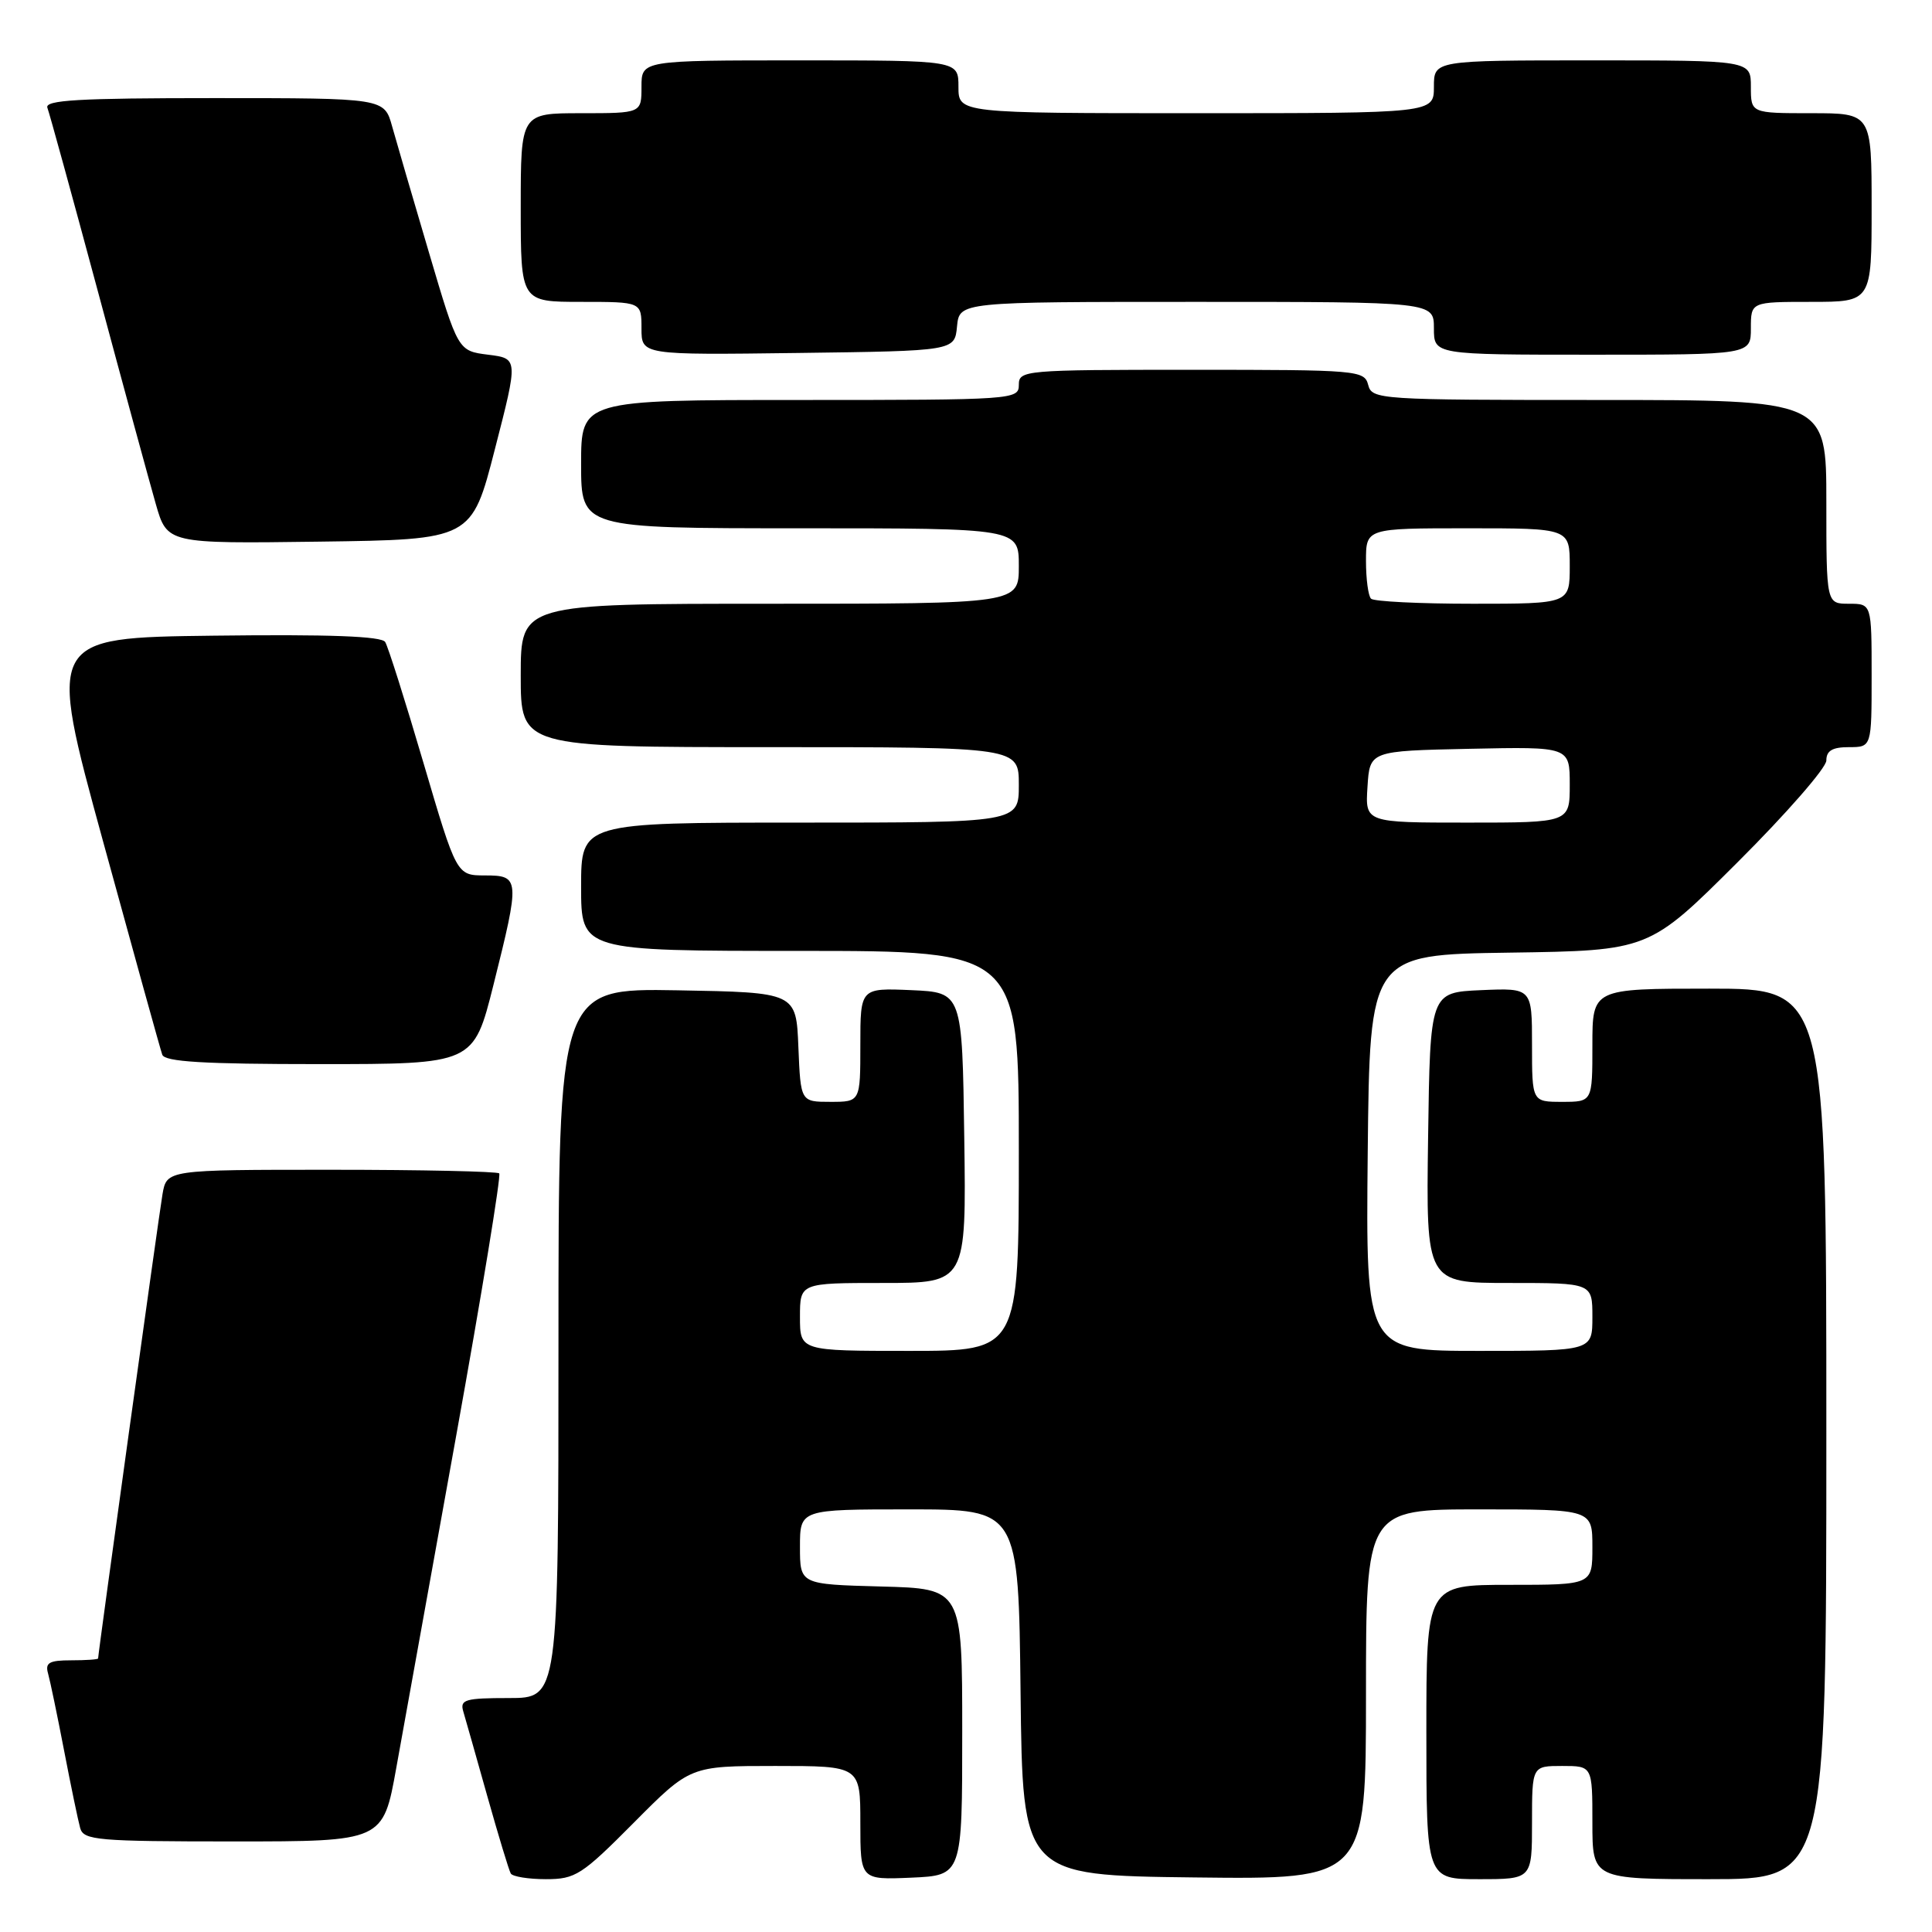 <?xml version="1.0" encoding="UTF-8" standalone="no"?>
<!DOCTYPE svg PUBLIC "-//W3C//DTD SVG 1.1//EN" "http://www.w3.org/Graphics/SVG/1.1/DTD/svg11.dtd" >
<svg xmlns="http://www.w3.org/2000/svg" xmlns:xlink="http://www.w3.org/1999/xlink" version="1.1" viewBox="0 0 256 256">
 <g >
 <path fill="currentColor"
d=" M 84.00 241.50 C 91.45 234.00 91.45 234.00 102.72 234.00 C 114.00 234.00 114.00 234.00 114.00 241.55 C 114.00 249.09 114.00 249.09 120.75 248.80 C 127.50 248.50 127.50 248.50 127.50 229.50 C 127.50 210.50 127.50 210.50 116.75 210.22 C 106.00 209.93 106.00 209.93 106.00 204.97 C 106.00 200.00 106.00 200.00 120.48 200.00 C 134.96 200.00 134.96 200.00 135.23 224.25 C 135.50 248.50 135.50 248.50 158.25 248.77 C 181.00 249.04 181.00 249.04 181.00 224.52 C 181.00 200.00 181.00 200.00 196.00 200.00 C 211.00 200.00 211.00 200.00 211.00 205.00 C 211.00 210.00 211.00 210.00 200.00 210.00 C 189.00 210.00 189.00 210.00 189.00 229.50 C 189.00 249.00 189.00 249.00 196.00 249.00 C 203.00 249.00 203.00 249.00 203.00 241.50 C 203.00 234.00 203.00 234.00 207.00 234.00 C 211.00 234.00 211.00 234.00 211.00 241.50 C 211.00 249.00 211.00 249.00 226.50 249.00 C 242.00 249.00 242.00 249.00 242.00 190.00 C 242.00 131.00 242.00 131.00 226.50 131.00 C 211.00 131.00 211.00 131.00 211.00 138.50 C 211.00 146.00 211.00 146.00 207.00 146.00 C 203.00 146.00 203.00 146.00 203.00 138.45 C 203.00 130.91 203.00 130.91 196.25 131.20 C 189.50 131.50 189.50 131.50 189.23 150.75 C 188.96 170.00 188.96 170.00 199.98 170.00 C 211.00 170.00 211.00 170.00 211.00 174.50 C 211.00 179.00 211.00 179.00 195.98 179.00 C 180.97 179.00 180.97 179.00 181.23 152.75 C 181.50 126.50 181.50 126.50 200.00 126.23 C 218.50 125.96 218.50 125.96 230.25 114.24 C 236.71 107.80 242.00 101.74 242.00 100.77 C 242.00 99.47 242.80 99.00 245.00 99.00 C 248.00 99.00 248.00 99.00 248.00 89.50 C 248.00 80.00 248.00 80.00 245.00 80.00 C 242.00 80.00 242.00 80.00 242.00 66.50 C 242.00 53.00 242.00 53.00 211.91 53.00 C 182.65 53.00 181.80 52.94 181.29 51.00 C 180.79 49.07 179.93 49.00 157.88 49.00 C 135.67 49.00 135.00 49.06 135.00 51.00 C 135.00 52.95 134.33 53.00 106.00 53.00 C 77.00 53.00 77.00 53.00 77.00 61.50 C 77.00 70.00 77.00 70.00 106.00 70.00 C 135.00 70.00 135.00 70.00 135.00 75.00 C 135.00 80.00 135.00 80.00 102.00 80.00 C 69.00 80.00 69.00 80.00 69.00 89.50 C 69.00 99.00 69.00 99.00 102.00 99.00 C 135.00 99.00 135.00 99.00 135.00 104.00 C 135.00 109.00 135.00 109.00 106.00 109.00 C 77.00 109.00 77.00 109.00 77.00 117.50 C 77.00 126.00 77.00 126.00 106.00 126.00 C 135.00 126.00 135.00 126.00 135.00 152.50 C 135.00 179.00 135.00 179.00 120.50 179.00 C 106.00 179.00 106.00 179.00 106.00 174.50 C 106.00 170.00 106.00 170.00 117.02 170.00 C 128.04 170.00 128.04 170.00 127.77 150.75 C 127.50 131.50 127.50 131.50 120.75 131.20 C 114.00 130.91 114.00 130.91 114.00 138.45 C 114.00 146.00 114.00 146.00 110.04 146.00 C 106.09 146.00 106.09 146.00 105.79 138.75 C 105.50 131.50 105.50 131.50 89.75 131.22 C 74.00 130.95 74.00 130.95 74.00 177.97 C 74.00 225.00 74.00 225.00 67.43 225.00 C 61.65 225.00 60.93 225.21 61.38 226.75 C 61.67 227.71 63.10 232.78 64.57 238.00 C 66.04 243.22 67.44 247.84 67.68 248.25 C 67.92 248.66 70.02 249.00 72.33 249.00 C 76.25 249.00 77.08 248.47 84.00 241.50 Z  M 52.51 234.25 C 53.48 228.89 57.05 209.08 60.45 190.23 C 63.85 171.38 66.41 155.75 66.15 155.48 C 65.88 155.22 55.86 155.00 43.88 155.00 C 22.09 155.00 22.09 155.00 21.53 158.25 C 21.06 160.97 13.01 218.99 13.00 219.75 C 13.00 219.89 11.39 220.00 9.43 220.00 C 6.51 220.00 5.96 220.32 6.37 221.75 C 6.64 222.71 7.60 227.32 8.50 232.00 C 9.40 236.68 10.36 241.29 10.63 242.25 C 11.09 243.84 12.94 244.00 30.95 244.00 C 50.76 244.00 50.76 244.00 52.51 234.25 Z  M 65.38 130.53 C 68.92 116.39 68.89 116.00 64.25 116.00 C 60.50 115.99 60.50 115.99 56.11 101.08 C 53.70 92.88 51.42 85.68 51.04 85.07 C 50.57 84.30 43.62 84.04 28.31 84.23 C 6.26 84.50 6.26 84.50 13.66 111.50 C 17.73 126.35 21.25 139.06 21.50 139.75 C 21.83 140.69 26.92 141.00 42.35 141.00 C 62.75 141.00 62.75 141.00 65.38 130.53 Z  M 65.58 59.50 C 68.67 47.50 68.67 47.50 64.68 47.00 C 60.69 46.50 60.69 46.50 56.85 33.50 C 54.73 26.35 52.54 18.81 51.96 16.75 C 50.92 13.00 50.92 13.00 28.35 13.00 C 10.42 13.00 5.89 13.26 6.28 14.28 C 6.55 14.99 9.55 25.90 12.95 38.53 C 16.34 51.16 19.81 63.87 20.64 66.77 C 22.15 72.04 22.15 72.04 42.33 71.77 C 62.50 71.50 62.50 71.50 65.58 59.50 Z  M 126.81 43.25 C 127.13 40.00 127.13 40.00 158.56 40.00 C 190.00 40.00 190.00 40.00 190.00 43.50 C 190.00 47.00 190.00 47.00 211.00 47.00 C 232.00 47.00 232.00 47.00 232.00 43.50 C 232.00 40.00 232.00 40.00 240.00 40.00 C 248.00 40.00 248.00 40.00 248.00 27.50 C 248.00 15.00 248.00 15.00 240.00 15.00 C 232.00 15.00 232.00 15.00 232.00 11.50 C 232.00 8.00 232.00 8.00 211.00 8.00 C 190.00 8.00 190.00 8.00 190.00 11.50 C 190.00 15.00 190.00 15.00 158.50 15.00 C 127.00 15.00 127.00 15.00 127.00 11.50 C 127.00 8.00 127.00 8.00 106.00 8.00 C 85.00 8.00 85.00 8.00 85.00 11.50 C 85.00 15.00 85.00 15.00 77.00 15.00 C 69.00 15.00 69.00 15.00 69.00 27.50 C 69.00 40.00 69.00 40.00 77.00 40.00 C 85.00 40.00 85.00 40.00 85.00 43.52 C 85.00 47.04 85.00 47.04 105.75 46.77 C 126.50 46.50 126.50 46.50 126.81 43.25 Z  M 181.20 104.25 C 181.50 99.50 181.50 99.50 194.75 99.22 C 208.00 98.94 208.00 98.94 208.00 103.97 C 208.00 109.00 208.00 109.00 194.45 109.00 C 180.89 109.00 180.89 109.00 181.20 104.25 Z  M 181.67 79.33 C 181.30 78.97 181.00 76.72 181.00 74.33 C 181.00 70.00 181.00 70.00 194.50 70.00 C 208.00 70.00 208.00 70.00 208.00 75.00 C 208.00 80.00 208.00 80.00 195.17 80.00 C 188.11 80.00 182.03 79.70 181.67 79.33 Z "/>
</g>
</svg>